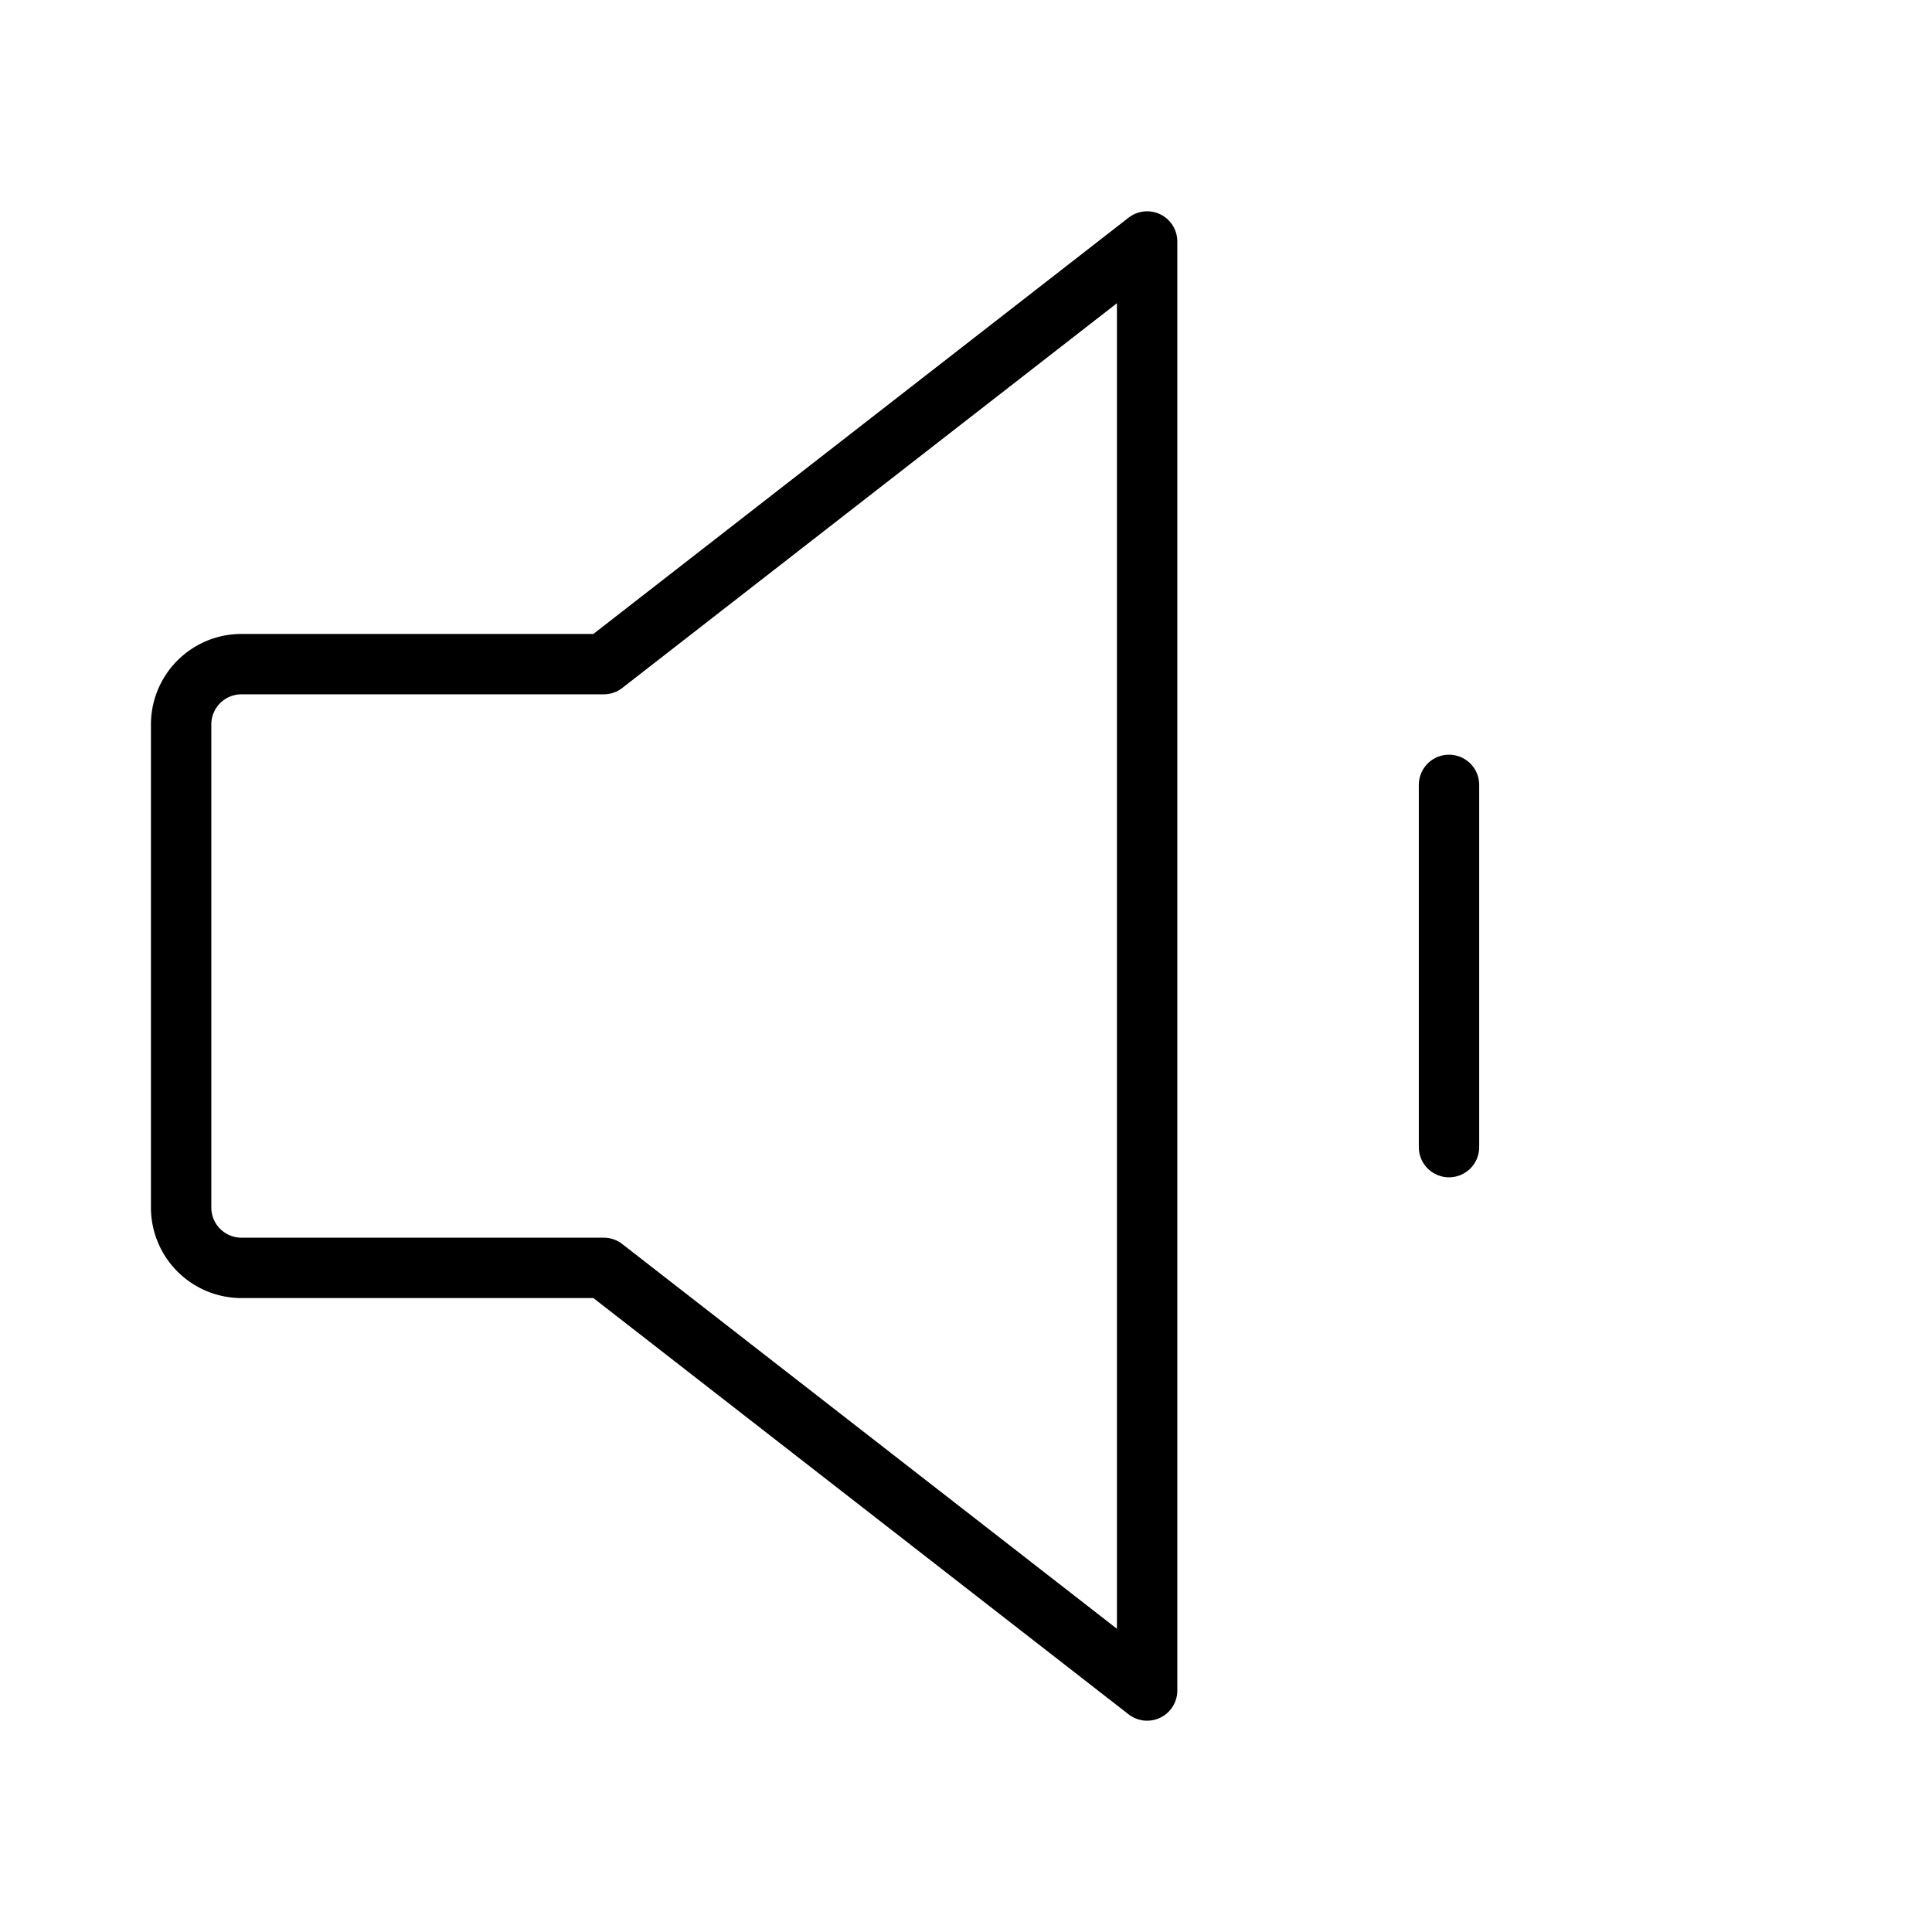 <svg xmlns="http://www.w3.org/2000/svg" viewBox="0 0 256 256"><rect width="256" height="256" fill="none"/><path d="M80,168H32a8,8,0,0,1-8-8V96a8,8,0,0,1,8-8H80l72-56V224Z" fill="none" stroke="#000" stroke-linecap="round" stroke-linejoin="round" stroke-width="8"/><line x1="192" y1="104" x2="192" y2="152" fill="none" stroke="#000" stroke-linecap="round" stroke-linejoin="round" stroke-width="8"/></svg>
